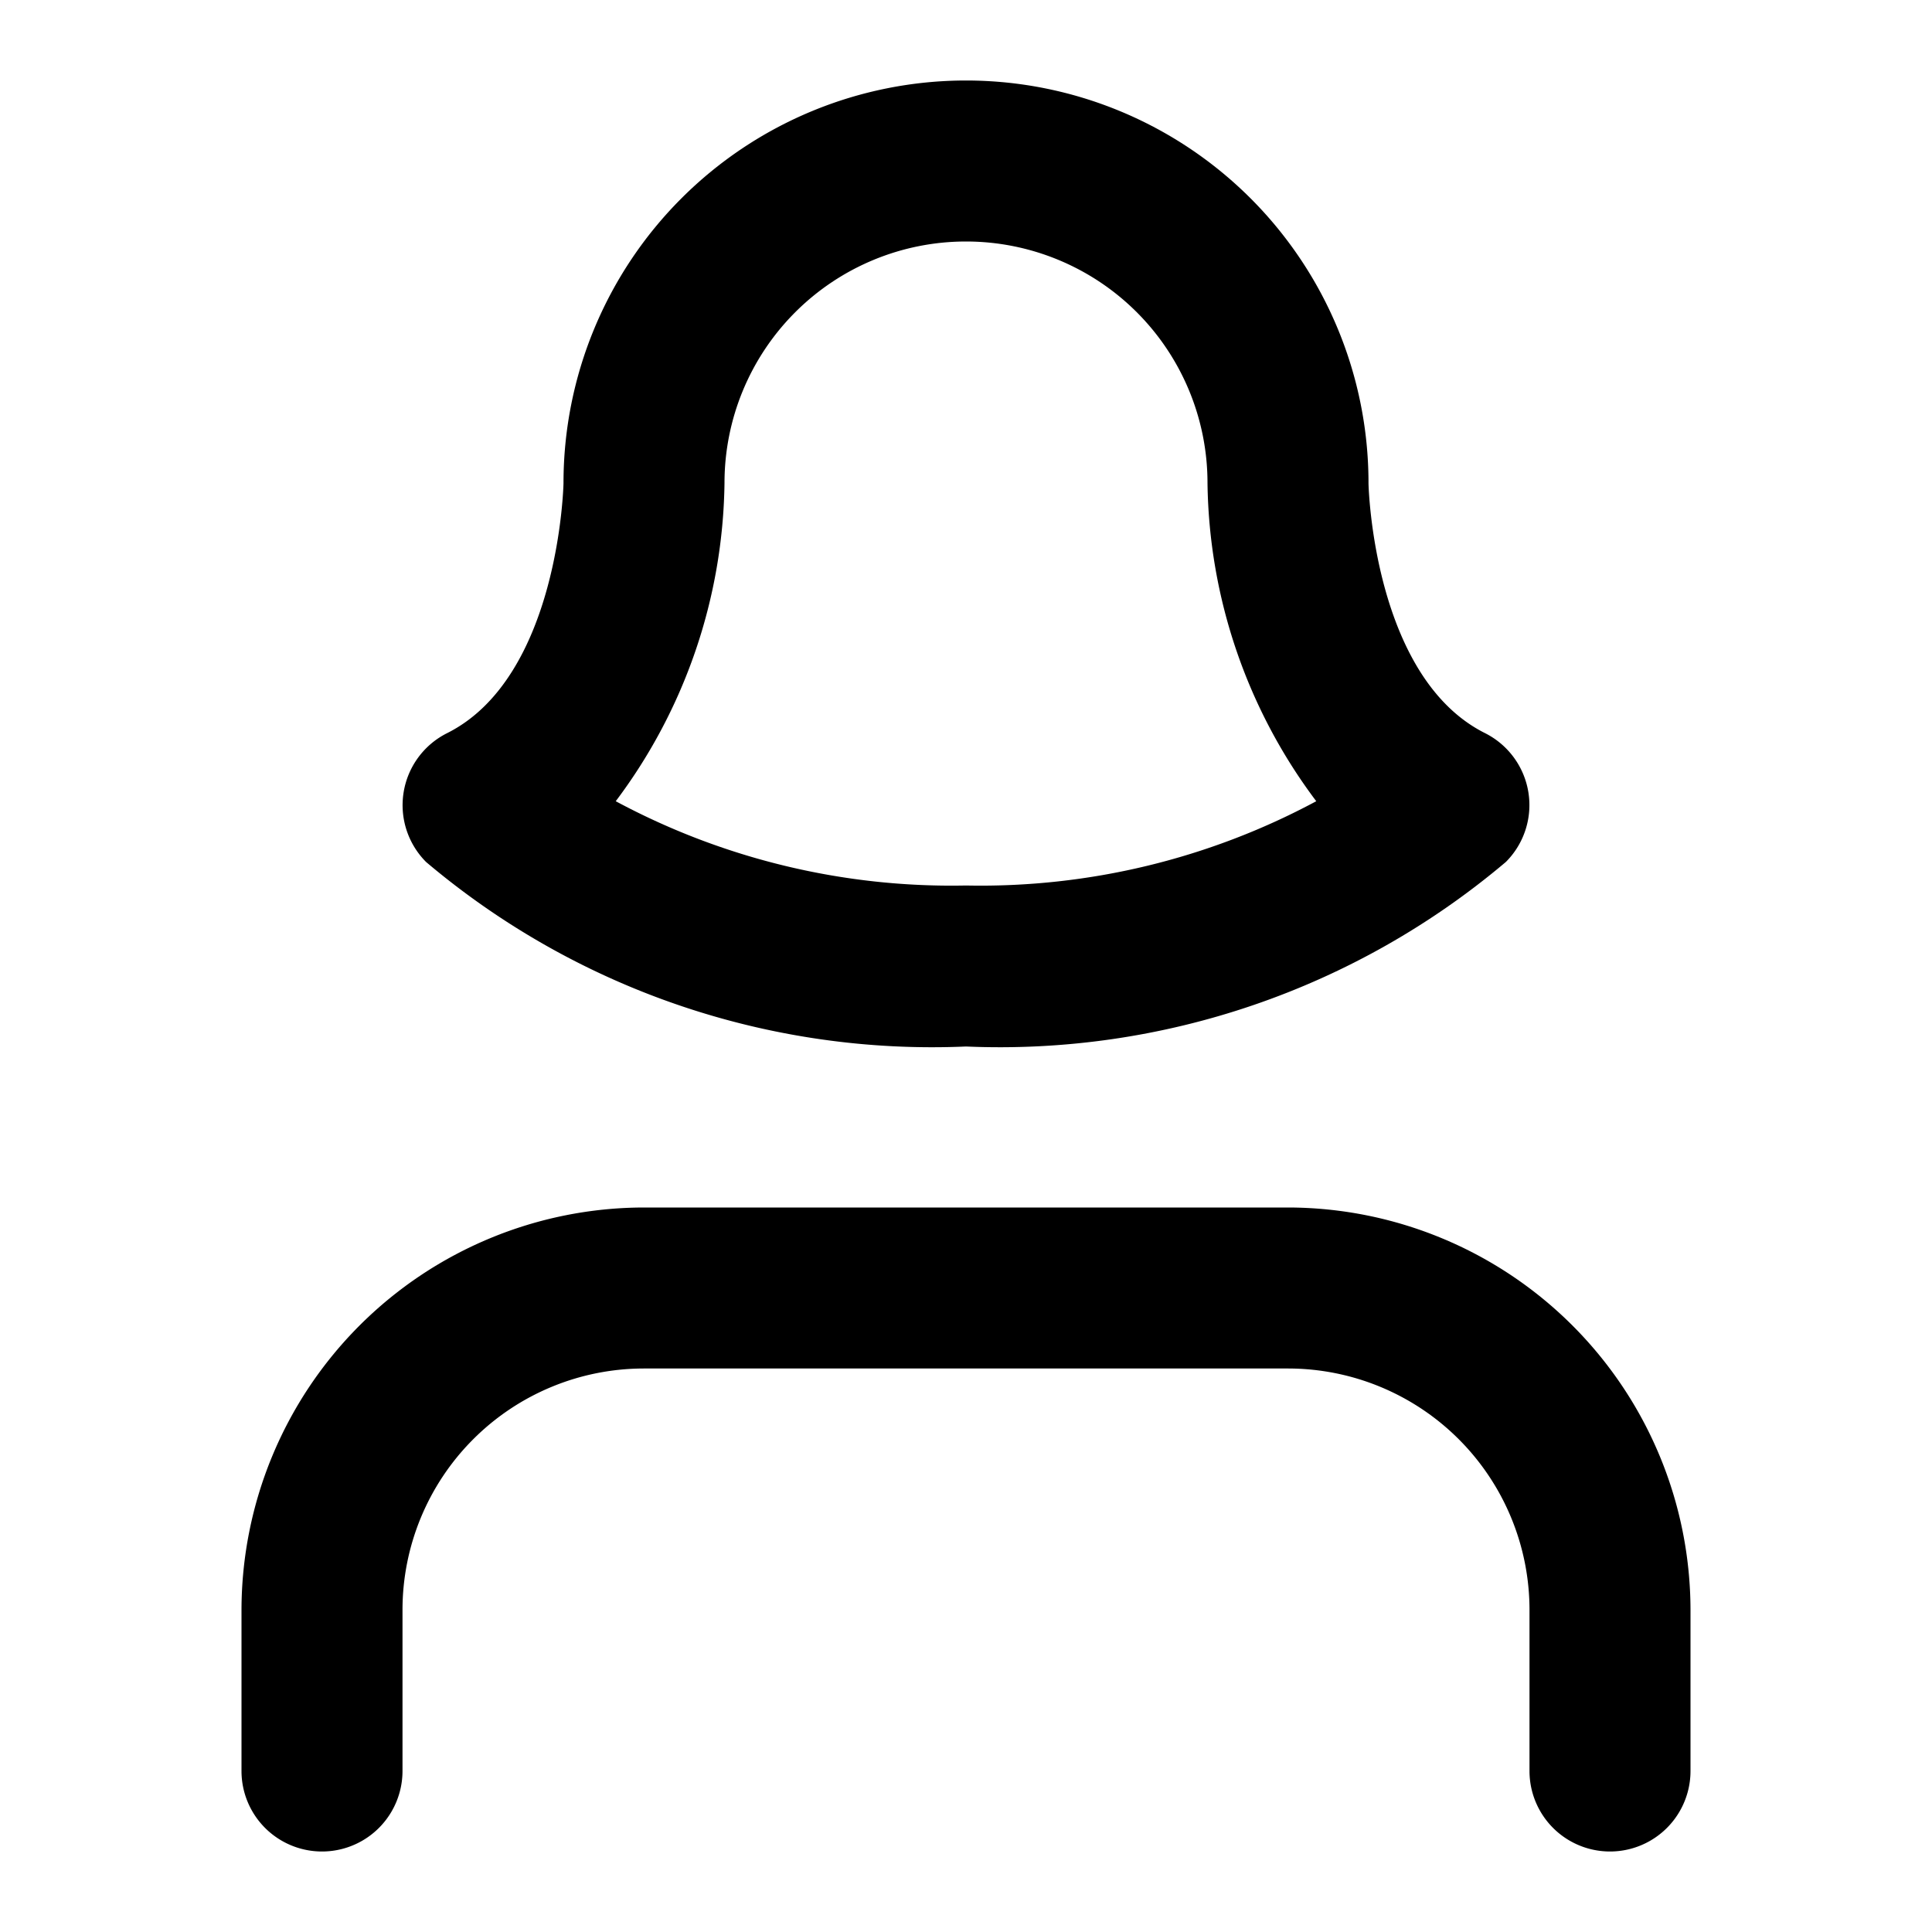 <svg xmlns="http://www.w3.org/2000/svg" viewBox="0 0 24 24"><path d="M16,15H8a5.006,5.006,0,0,0-5,5v2a1,1,0,0,0,2,0V20a3,3,0,0,1,3-3h8a3,3,0,0,1,3,3v2a1,1,0,0,0,2,0V20A5.006,5.006,0,0,0,16,15Z"/><path d="M18.707,10.707a1,1,0,0,0-.26-1.6C17.063,8.413,17,6.049,17,6A5,5,0,0,0,7,6c0,.024-.055,2.412-1.447,3.108a1,1,0,0,0-.26,1.6A9.735,9.735,0,0,0,12,13,9.735,9.735,0,0,0,18.707,10.707ZM9,6a3,3,0,0,1,6,0,6.716,6.716,0,0,0,1.351,3.953A8.815,8.815,0,0,1,12,11,8.816,8.816,0,0,1,7.649,9.953,6.716,6.716,0,0,0,9,6Z"/></svg>